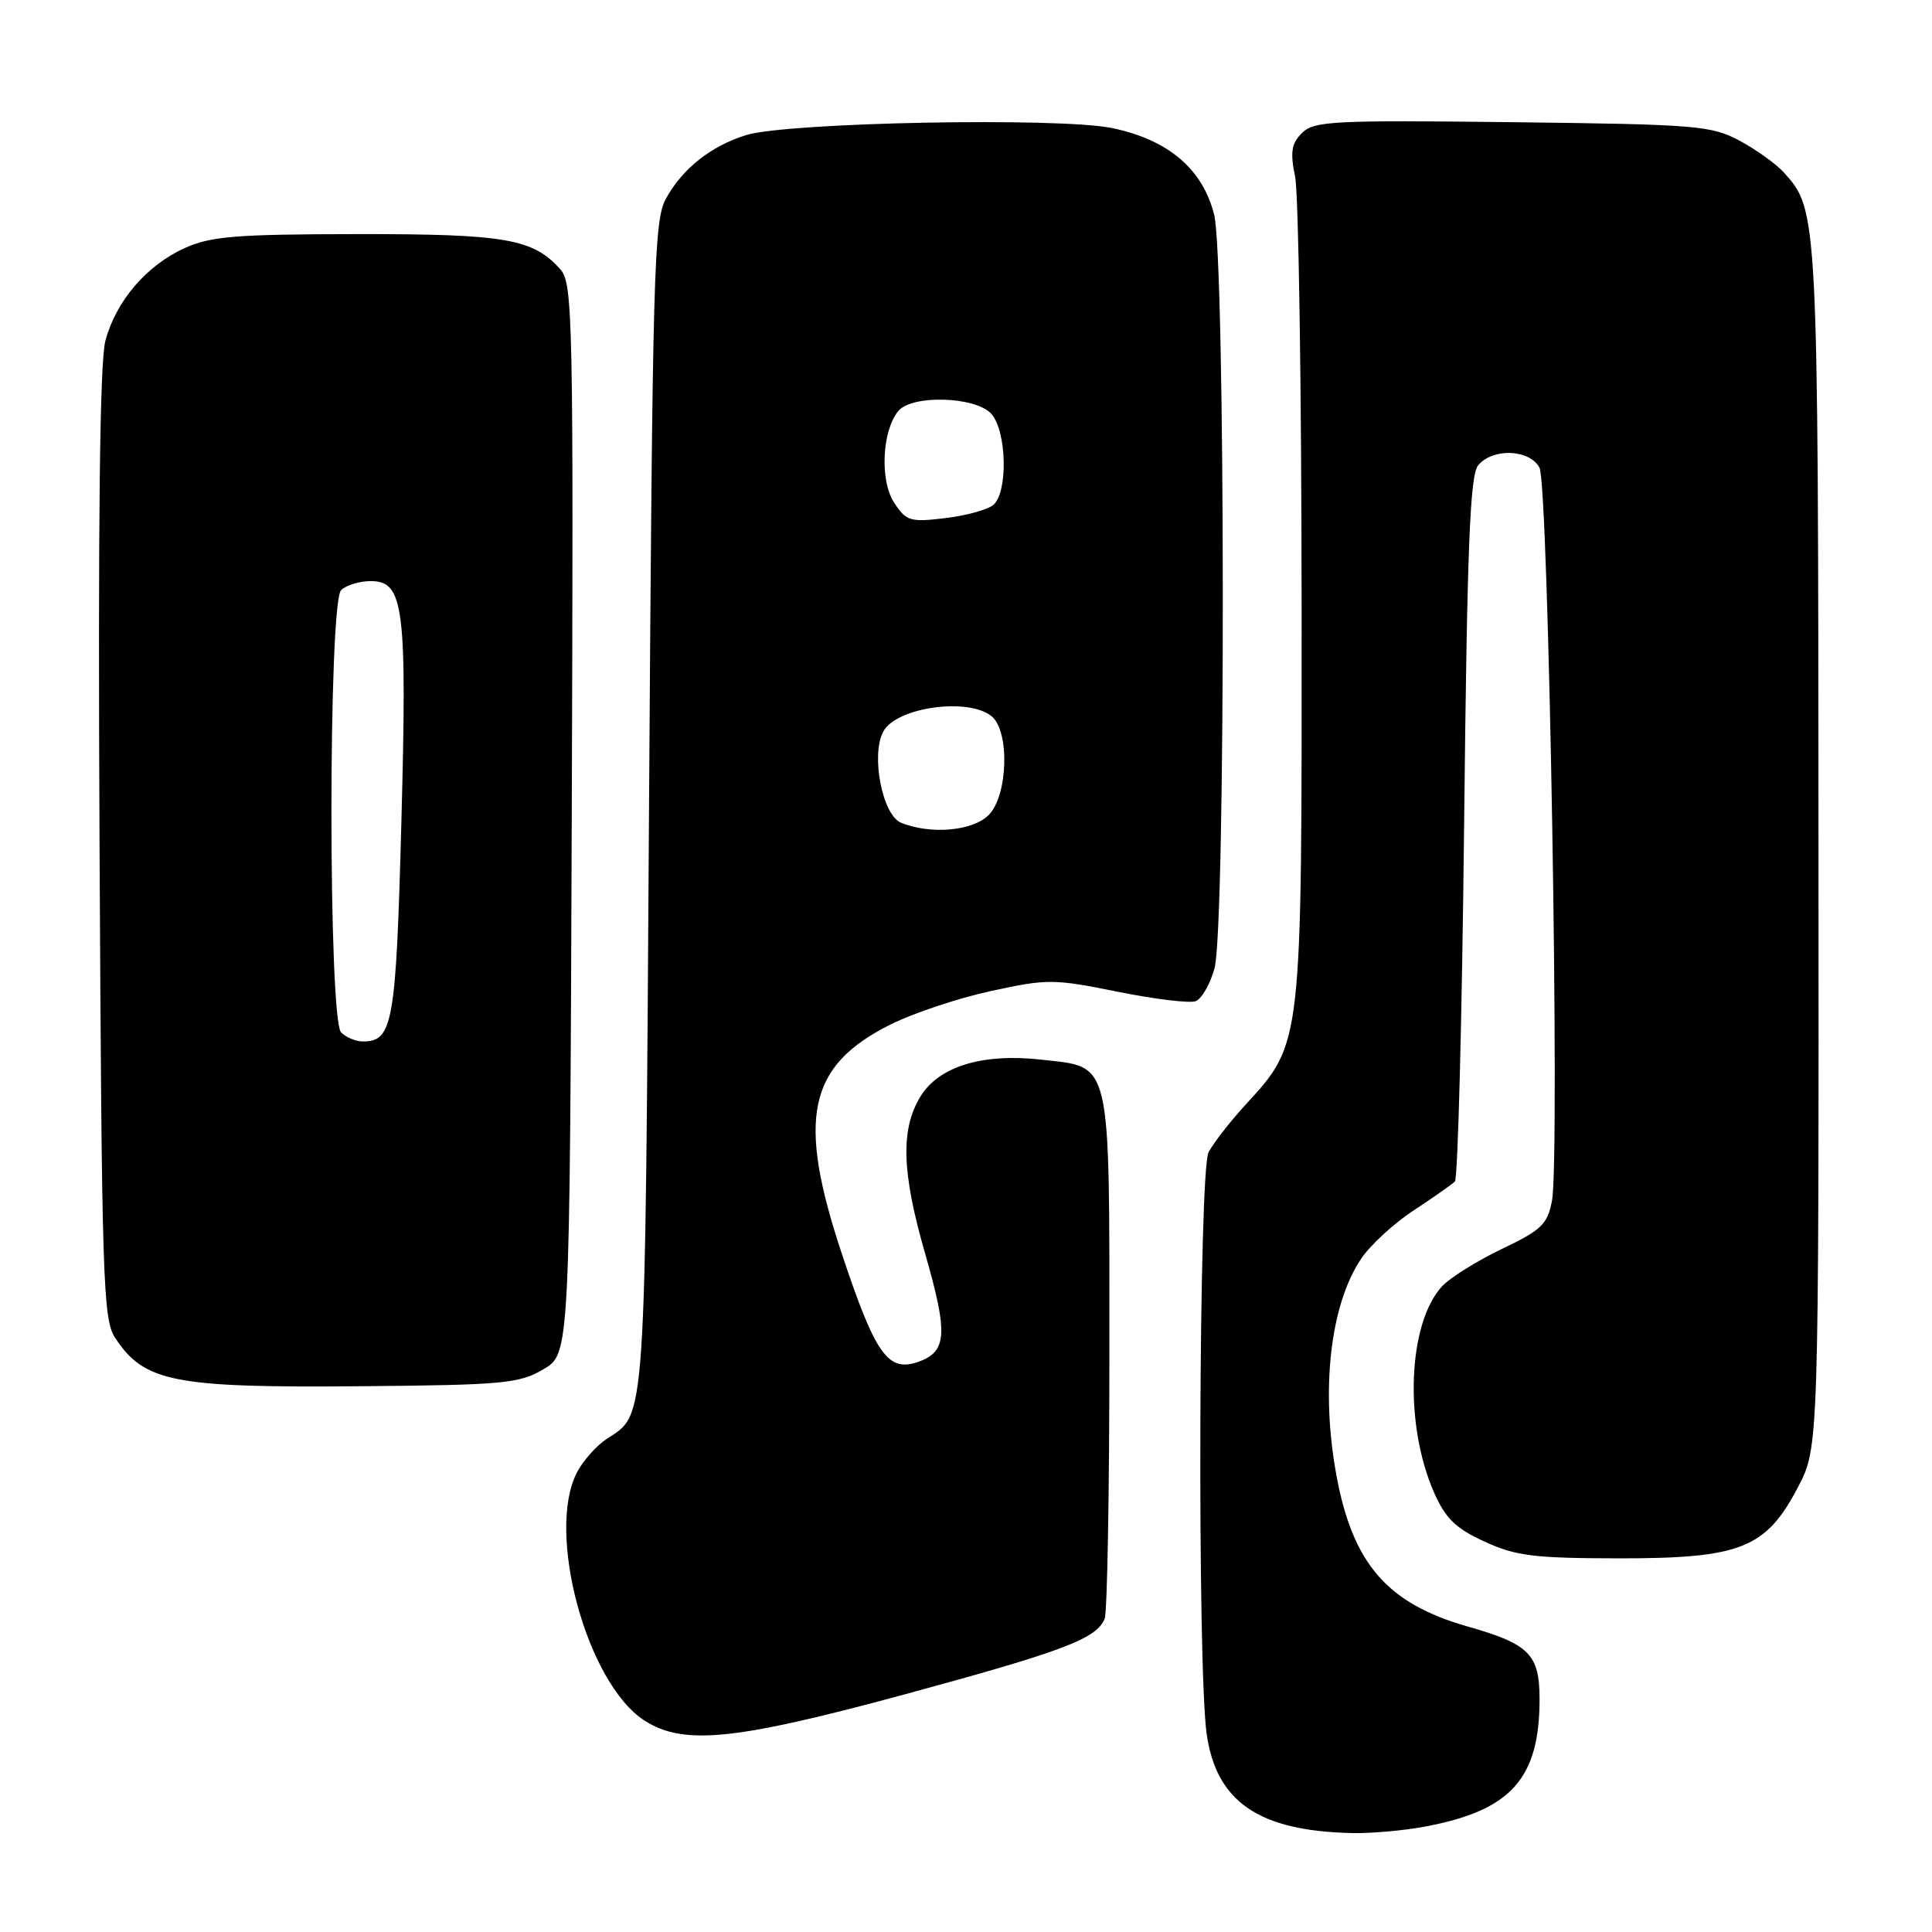 <?xml version="1.0" encoding="UTF-8" standalone="no"?>
<!DOCTYPE svg PUBLIC "-//W3C//DTD SVG 1.1//EN" "http://www.w3.org/Graphics/SVG/1.1/DTD/svg11.dtd" >
<svg xmlns="http://www.w3.org/2000/svg" xmlns:xlink="http://www.w3.org/1999/xlink" version="1.1" viewBox="0 0 256 256">
 <g >
 <path fill="currentColor"
d=" M 188.94 242.01 C 200.24 239.87 204.00 235.66 204.00 225.13 C 204.00 219.22 202.64 217.84 194.50 215.53 C 183.83 212.49 179.26 207.24 177.09 195.53 C 174.98 184.13 176.26 172.88 180.36 166.79 C 181.57 164.98 184.70 162.10 187.31 160.39 C 189.93 158.67 192.38 156.95 192.78 156.55 C 193.18 156.16 193.72 135.02 194.00 109.57 C 194.40 72.39 194.77 62.98 195.87 61.65 C 197.80 59.33 202.67 59.52 203.99 61.97 C 205.20 64.24 206.72 153.34 205.65 159.07 C 205.05 162.23 204.29 162.97 198.99 165.50 C 195.70 167.08 192.14 169.30 191.09 170.43 C 186.54 175.35 186.02 188.68 190.03 197.79 C 191.54 201.21 192.89 202.52 196.71 204.27 C 200.85 206.18 203.25 206.47 214.50 206.49 C 230.66 206.50 234.00 205.17 238.25 197.04 C 241.00 191.77 241.00 191.77 240.96 112.14 C 240.91 27.97 240.90 27.87 236.35 22.83 C 235.33 21.71 232.70 19.82 230.50 18.64 C 226.75 16.64 224.85 16.48 200.38 16.19 C 176.65 15.91 174.10 16.04 172.52 17.62 C 171.12 19.02 170.94 20.14 171.61 23.43 C 172.07 25.67 172.45 51.12 172.47 80.00 C 172.50 139.01 172.61 138.09 164.99 146.44 C 162.95 148.67 160.77 151.48 160.14 152.68 C 158.84 155.18 158.63 220.86 159.89 229.76 C 161.18 238.77 166.80 242.61 179.11 242.89 C 181.65 242.95 186.07 242.56 188.94 242.01 Z  M 119.81 224.53 C 140.96 218.79 145.35 217.13 146.38 214.46 C 146.72 213.56 147.00 197.62 147.00 179.03 C 147.00 139.90 147.36 141.46 138.00 140.41 C 130.20 139.53 124.40 141.30 121.96 145.30 C 119.31 149.64 119.48 155.32 122.57 166.06 C 125.65 176.76 125.50 179.11 121.65 180.46 C 117.67 181.85 116.00 179.50 111.58 166.23 C 105.56 148.17 107.02 141.24 118.00 135.75 C 121.03 134.24 127.03 132.24 131.34 131.31 C 138.78 129.69 139.64 129.70 148.10 131.41 C 153.00 132.40 157.65 132.96 158.44 132.66 C 159.23 132.36 160.35 130.40 160.93 128.31 C 162.42 122.94 162.38 34.38 160.88 28.44 C 159.36 22.39 154.79 18.51 147.36 16.97 C 140.35 15.52 104.32 16.21 98.87 17.90 C 94.20 19.35 90.41 22.35 88.23 26.34 C 86.64 29.24 86.46 35.99 86.00 107.00 C 85.47 189.89 85.64 187.22 80.41 190.65 C 79.03 191.56 77.25 193.56 76.45 195.10 C 72.32 203.09 77.77 223.09 85.41 227.99 C 90.58 231.30 97.35 230.62 119.81 224.53 Z  M 72.00 181.44 C 75.50 179.39 75.50 179.39 75.76 108.53 C 76.00 42.15 75.90 37.55 74.26 35.70 C 70.64 31.63 67.00 31.00 47.28 31.02 C 31.23 31.04 27.91 31.31 24.46 32.88 C 19.41 35.17 15.38 39.88 13.97 45.13 C 13.22 47.89 12.98 68.92 13.19 111.88 C 13.48 169.61 13.64 174.80 15.25 177.26 C 19.10 183.14 23.01 183.91 48.00 183.68 C 66.69 183.52 68.81 183.32 72.00 181.44 Z  M 119.40 109.02 C 116.92 108.02 115.37 100.05 117.04 96.93 C 118.76 93.71 128.33 92.37 131.41 94.92 C 133.82 96.93 133.56 105.44 131.00 108.00 C 128.88 110.12 123.32 110.61 119.40 109.02 Z  M 118.48 66.61 C 116.56 63.69 116.87 57.07 119.03 54.46 C 120.85 52.27 129.26 52.53 131.35 54.83 C 133.41 57.11 133.59 65.27 131.61 66.91 C 130.84 67.55 127.96 68.34 125.21 68.66 C 120.60 69.21 120.08 69.05 118.48 66.61 Z  M 45.20 136.80 C 43.49 135.09 43.49 79.91 45.20 78.20 C 45.86 77.54 47.63 77.00 49.12 77.00 C 53.52 77.00 53.95 80.36 53.18 109.10 C 52.47 135.65 52.05 138.00 48.08 138.00 C 47.15 138.00 45.86 137.46 45.20 136.80 Z "/>
</g>
</svg>